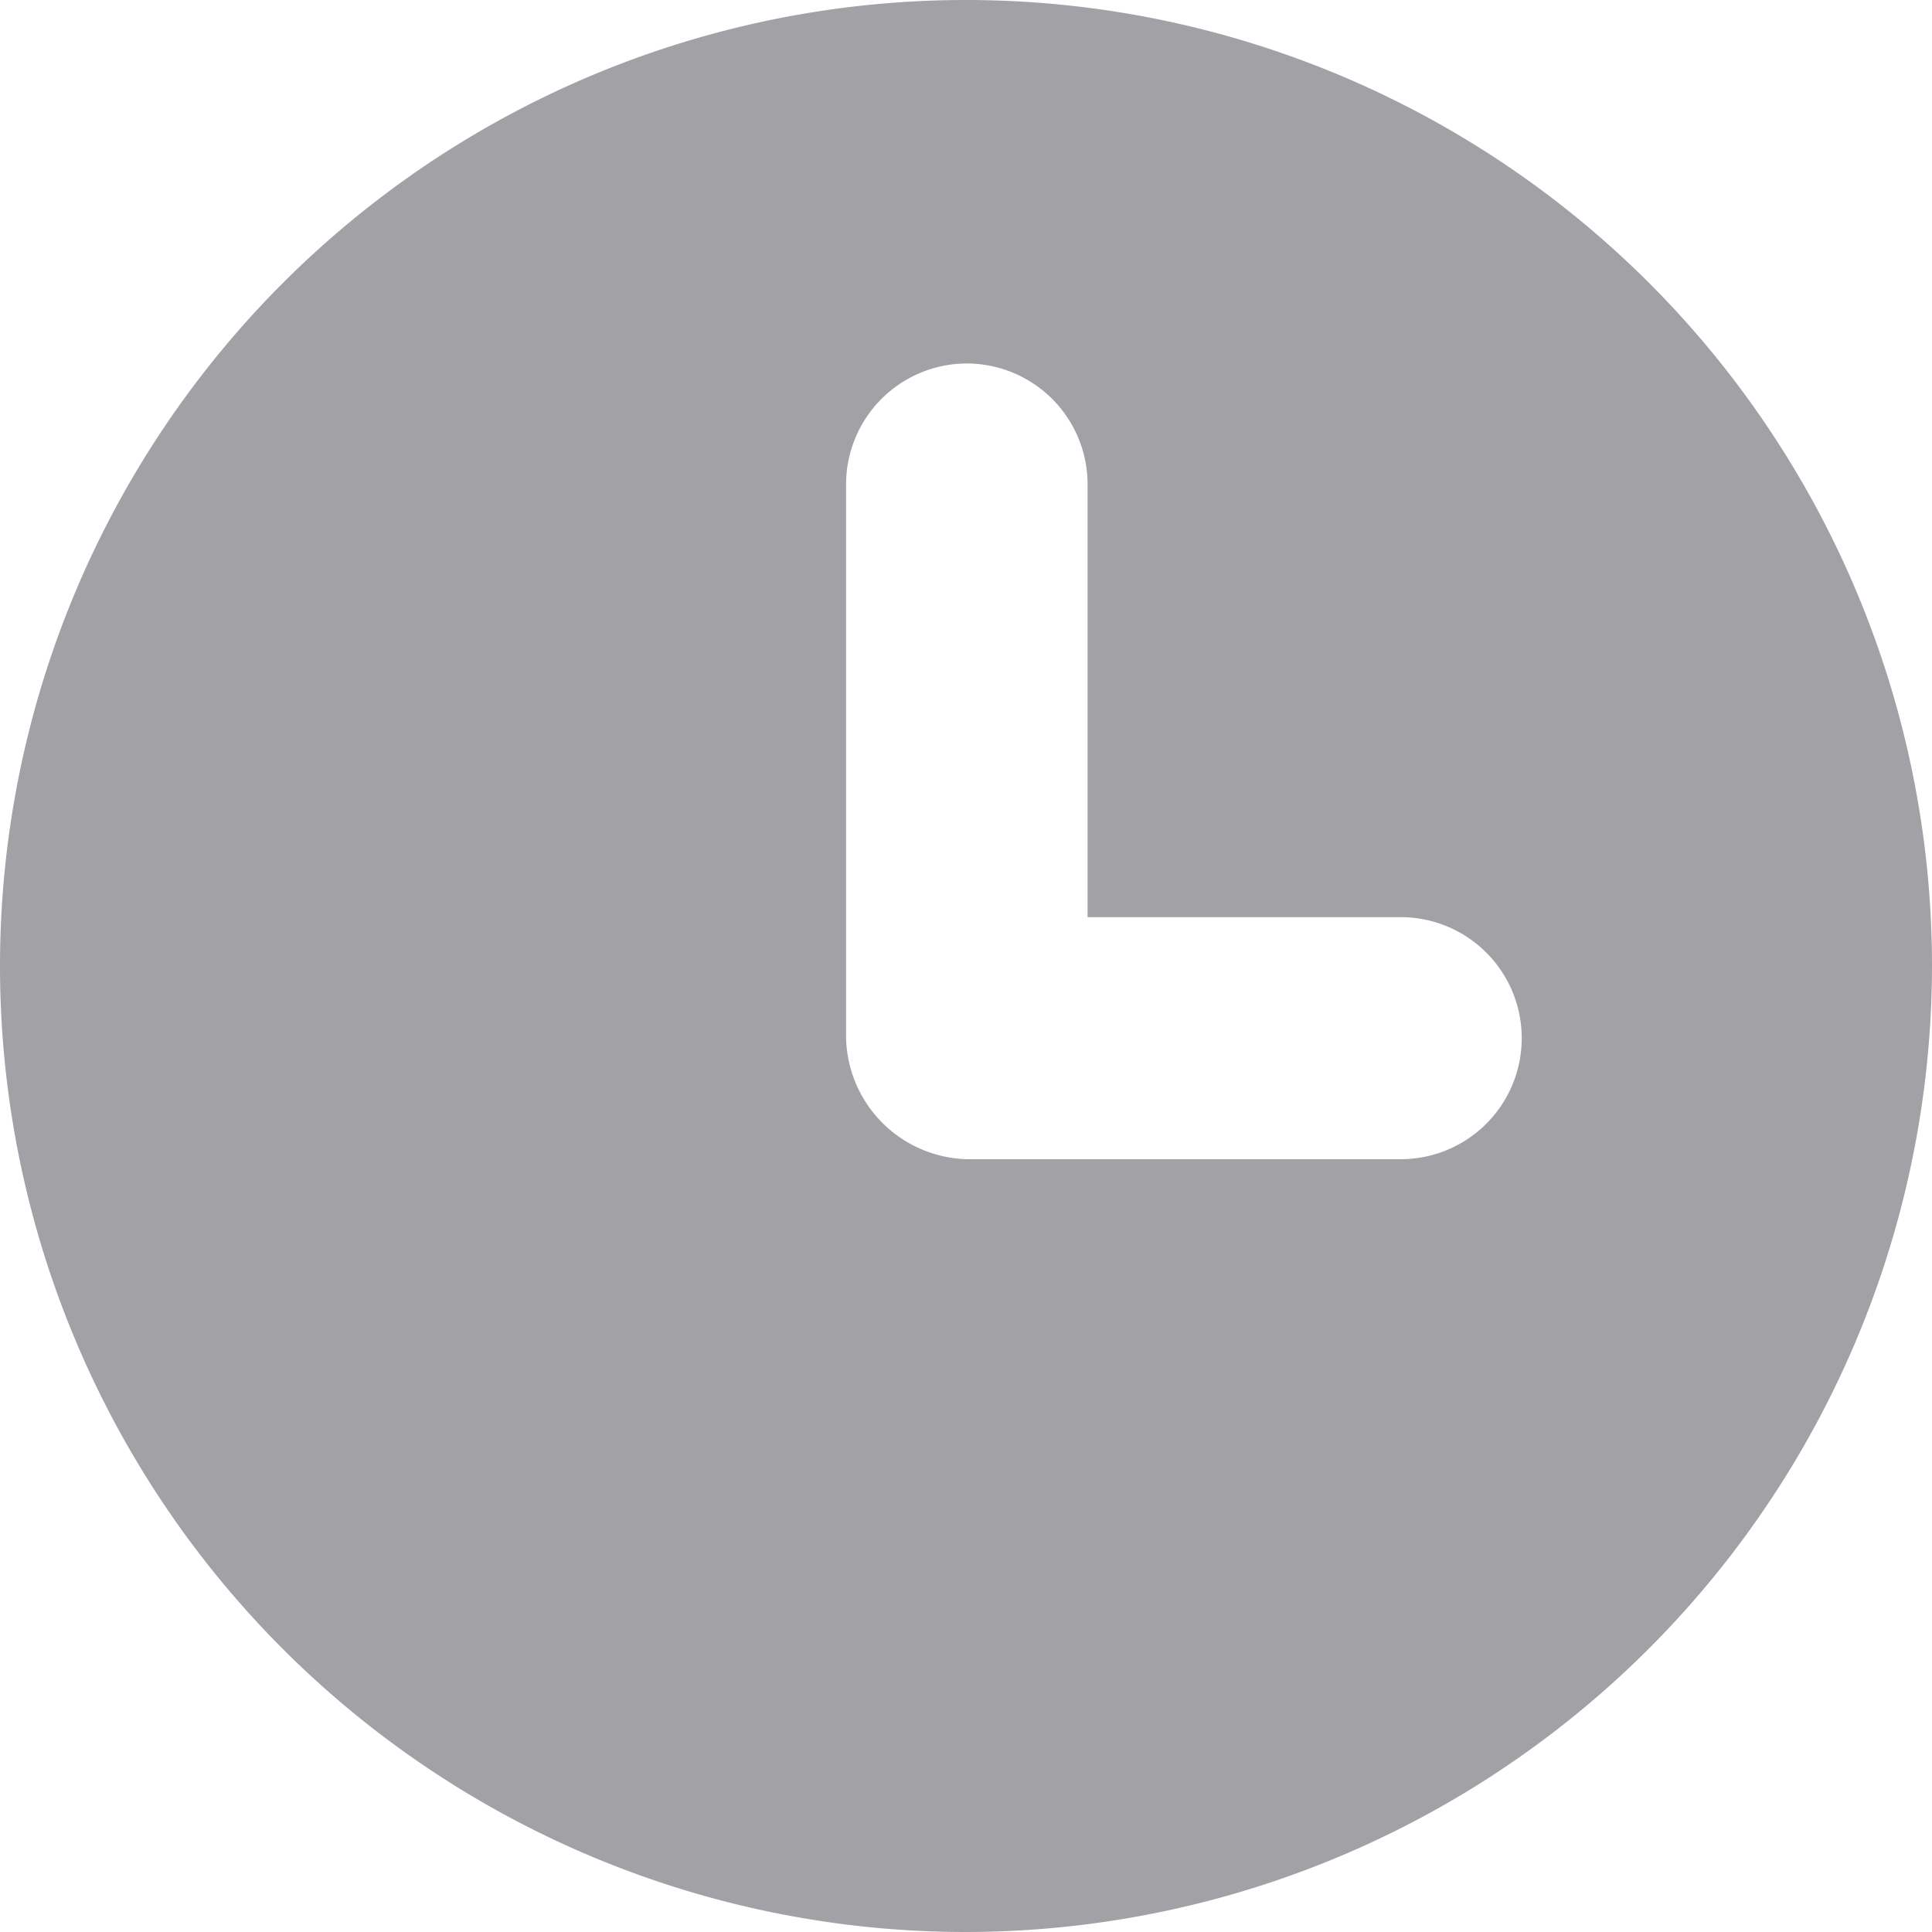 <svg xmlns="http://www.w3.org/2000/svg" width="14" height="14" viewBox="0 0 14 14"><defs><style>.a{fill:#a2a2a6;}</style></defs><path class="a" d="M7,14a7,7,0,1,1,7-7A7.008,7.008,0,0,1,7,14ZM7.006,2.634a.876.876,0,0,0-.875.875V7.525a.9.9,0,0,0,.875.875H10.15a.877.877,0,0,0,0-1.754H7.881V3.509A.876.876,0,0,0,7.006,2.634Z" transform="translate(0 0)"/></svg>